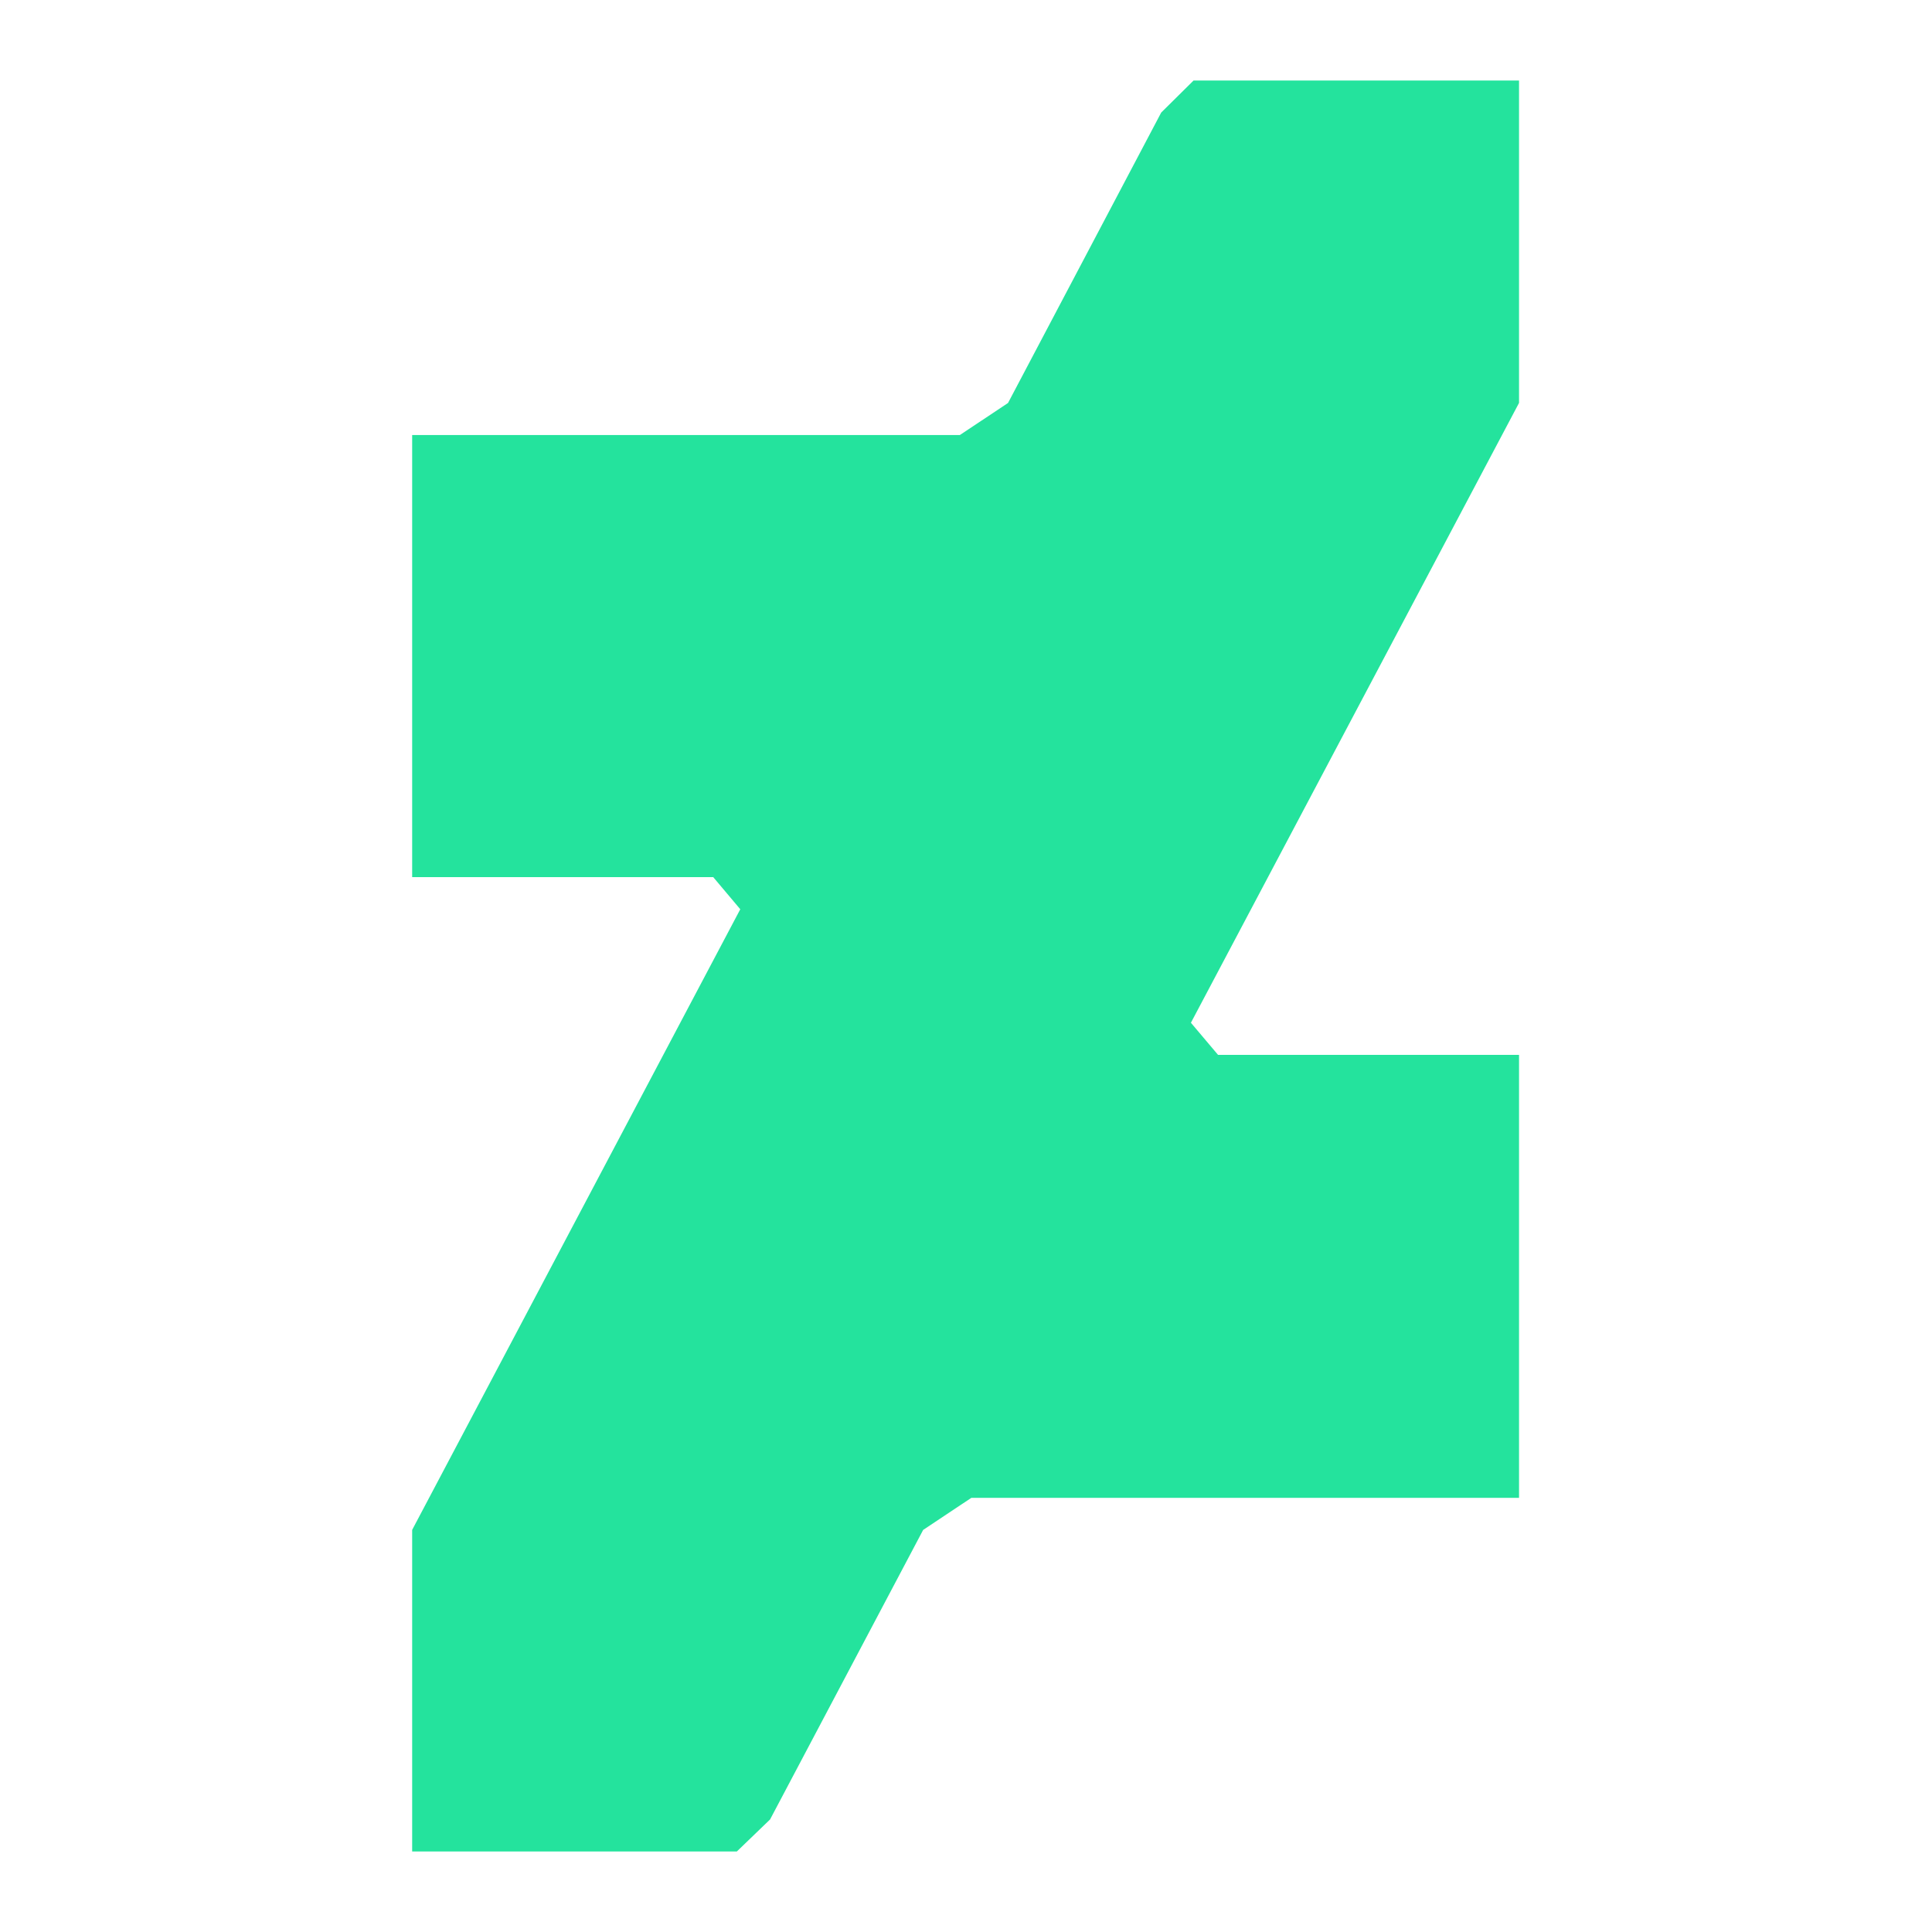 <svg xmlns="http://www.w3.org/2000/svg" width="24" height="24" fill="none"><path fill="#24E39D" d="m9.153 23 .413-.398 1.902-3.597.598-.398h6.804v-5.503h-3.739l-.337-.399 4.076-7.7V1h-4.043l-.402.398-1.903 3.608-.598.398H5.12v5.492h3.74l.336.399-4.076 7.71V23z"/></svg>